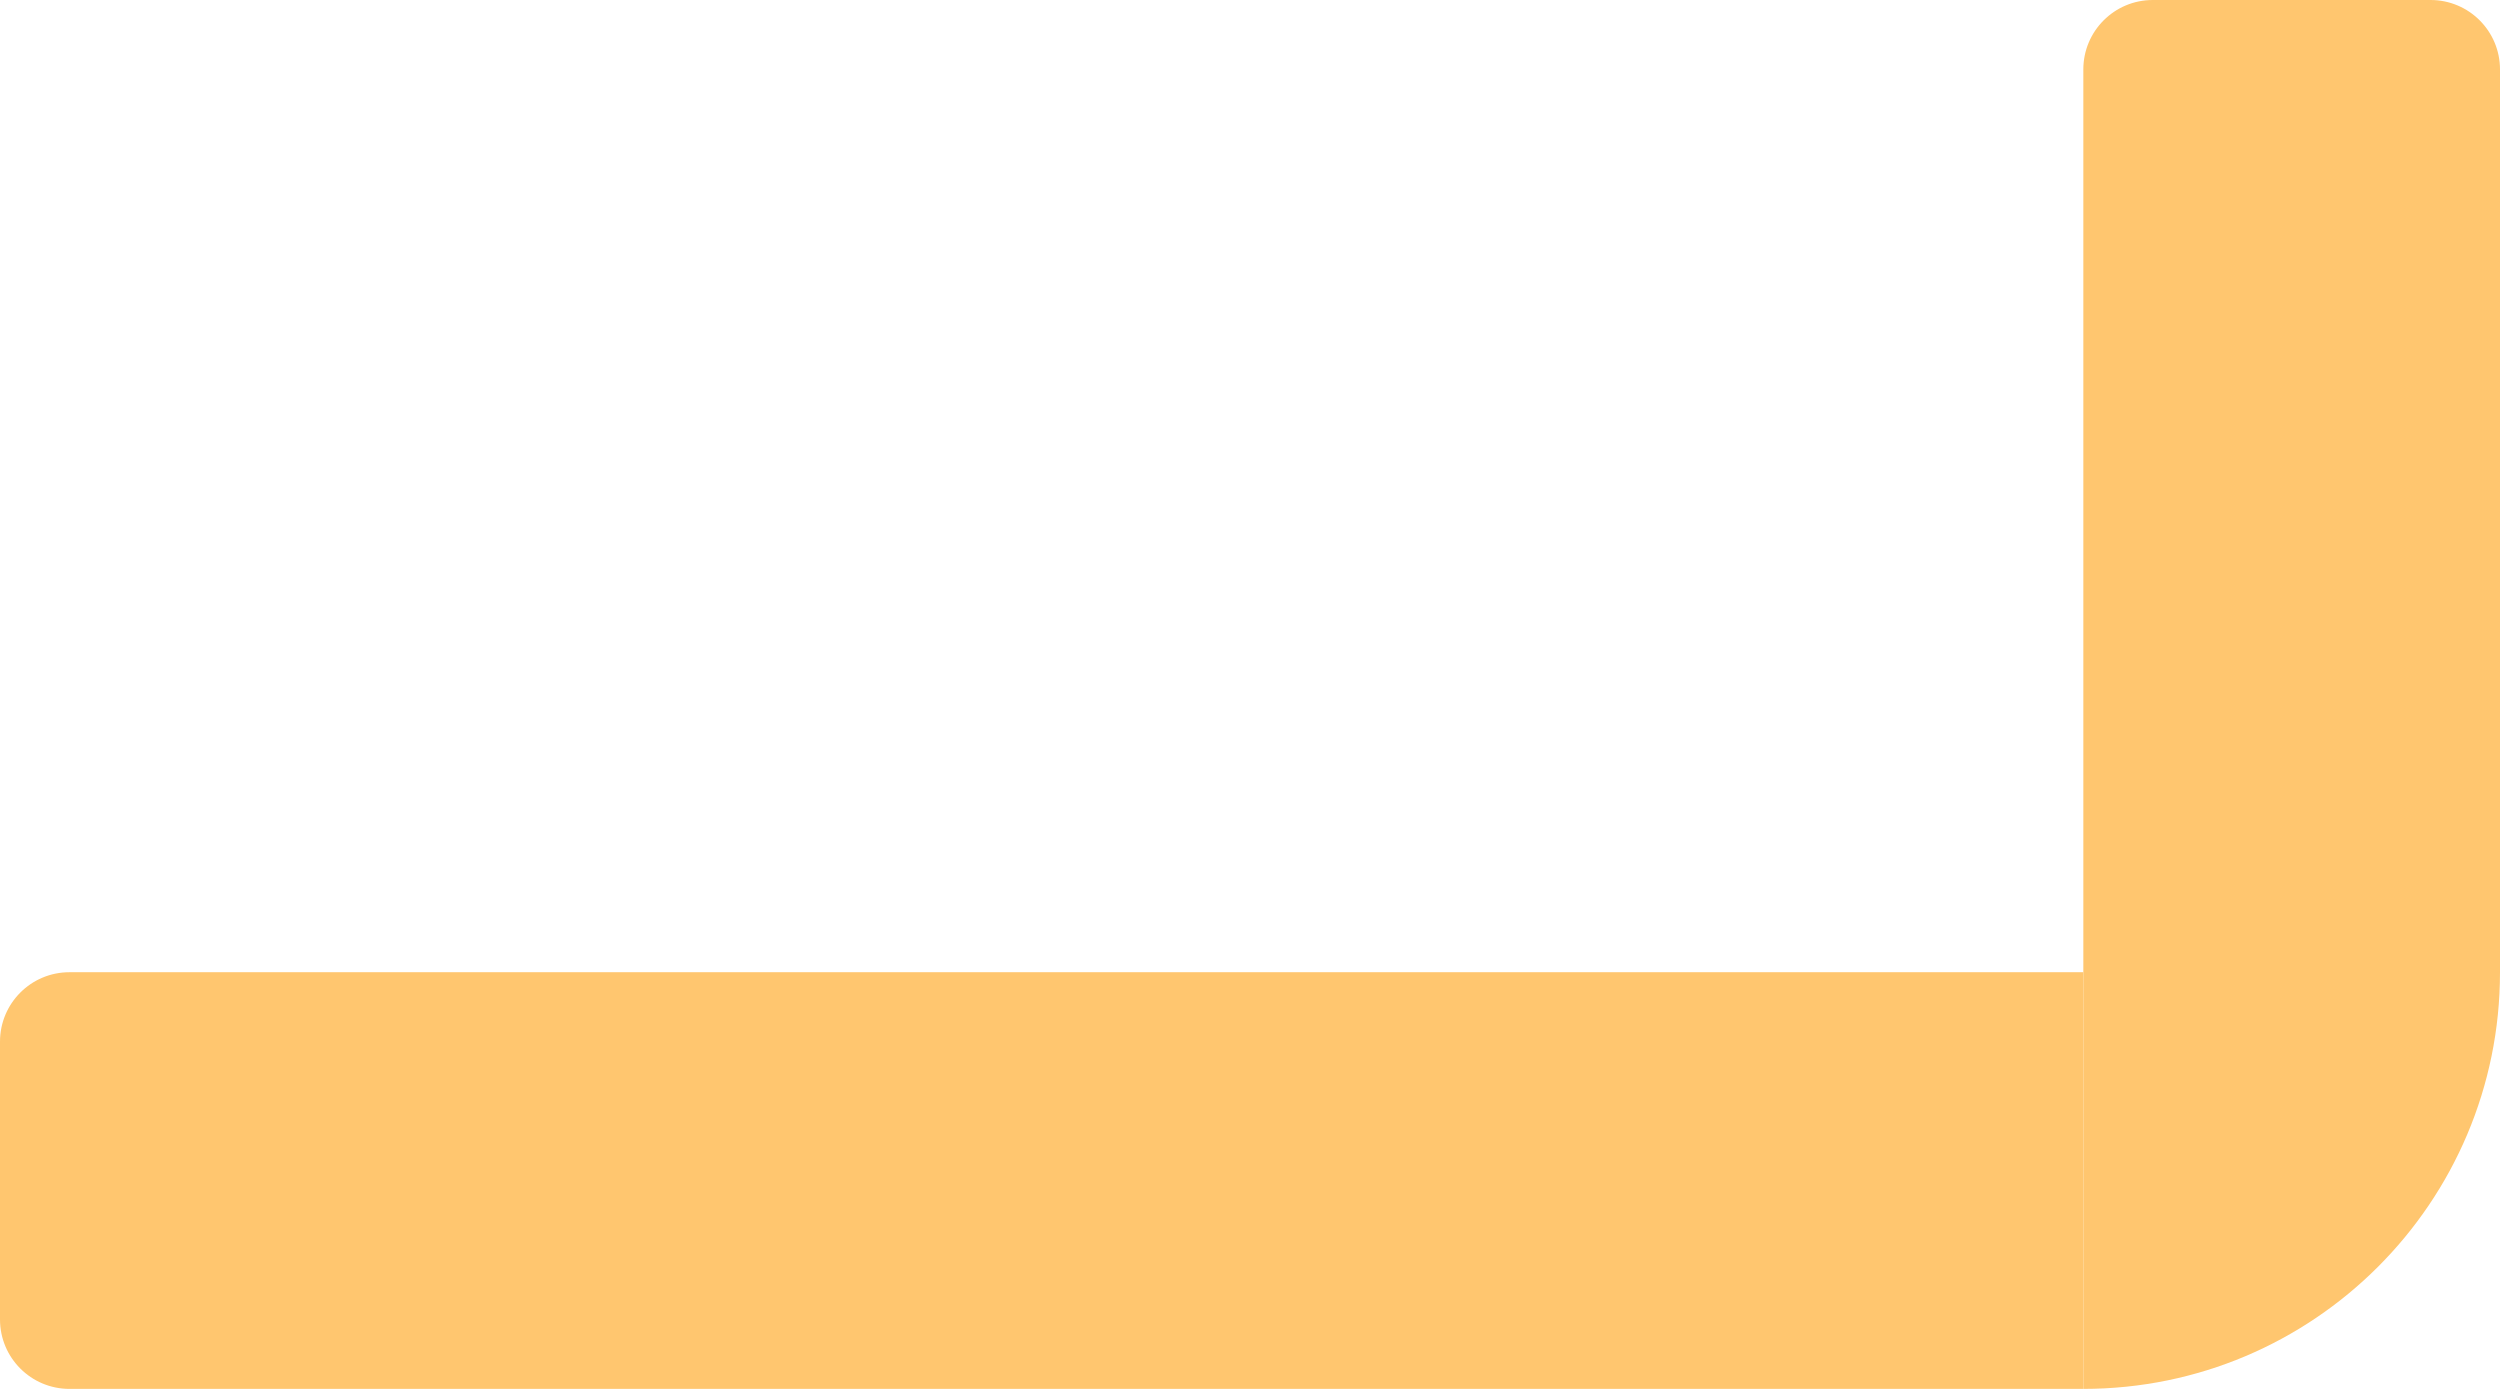 <svg width="72" height="40" viewBox="0 0 72 40" fill="none" xmlns="http://www.w3.org/2000/svg">
<path d="M60 40H2C0.895 40 0 39.105 0 38V30C0 28.895 0.895 28 2 28H60V40Z" fill="#FFC66F"/>
<path d="M72 28C72 34.627 66.627 40 60 40V2C60 0.895 60.895 0 62 0H70C71.105 0 72 0.895 72 2V28Z" fill="#FFC66F"/>
</svg>
